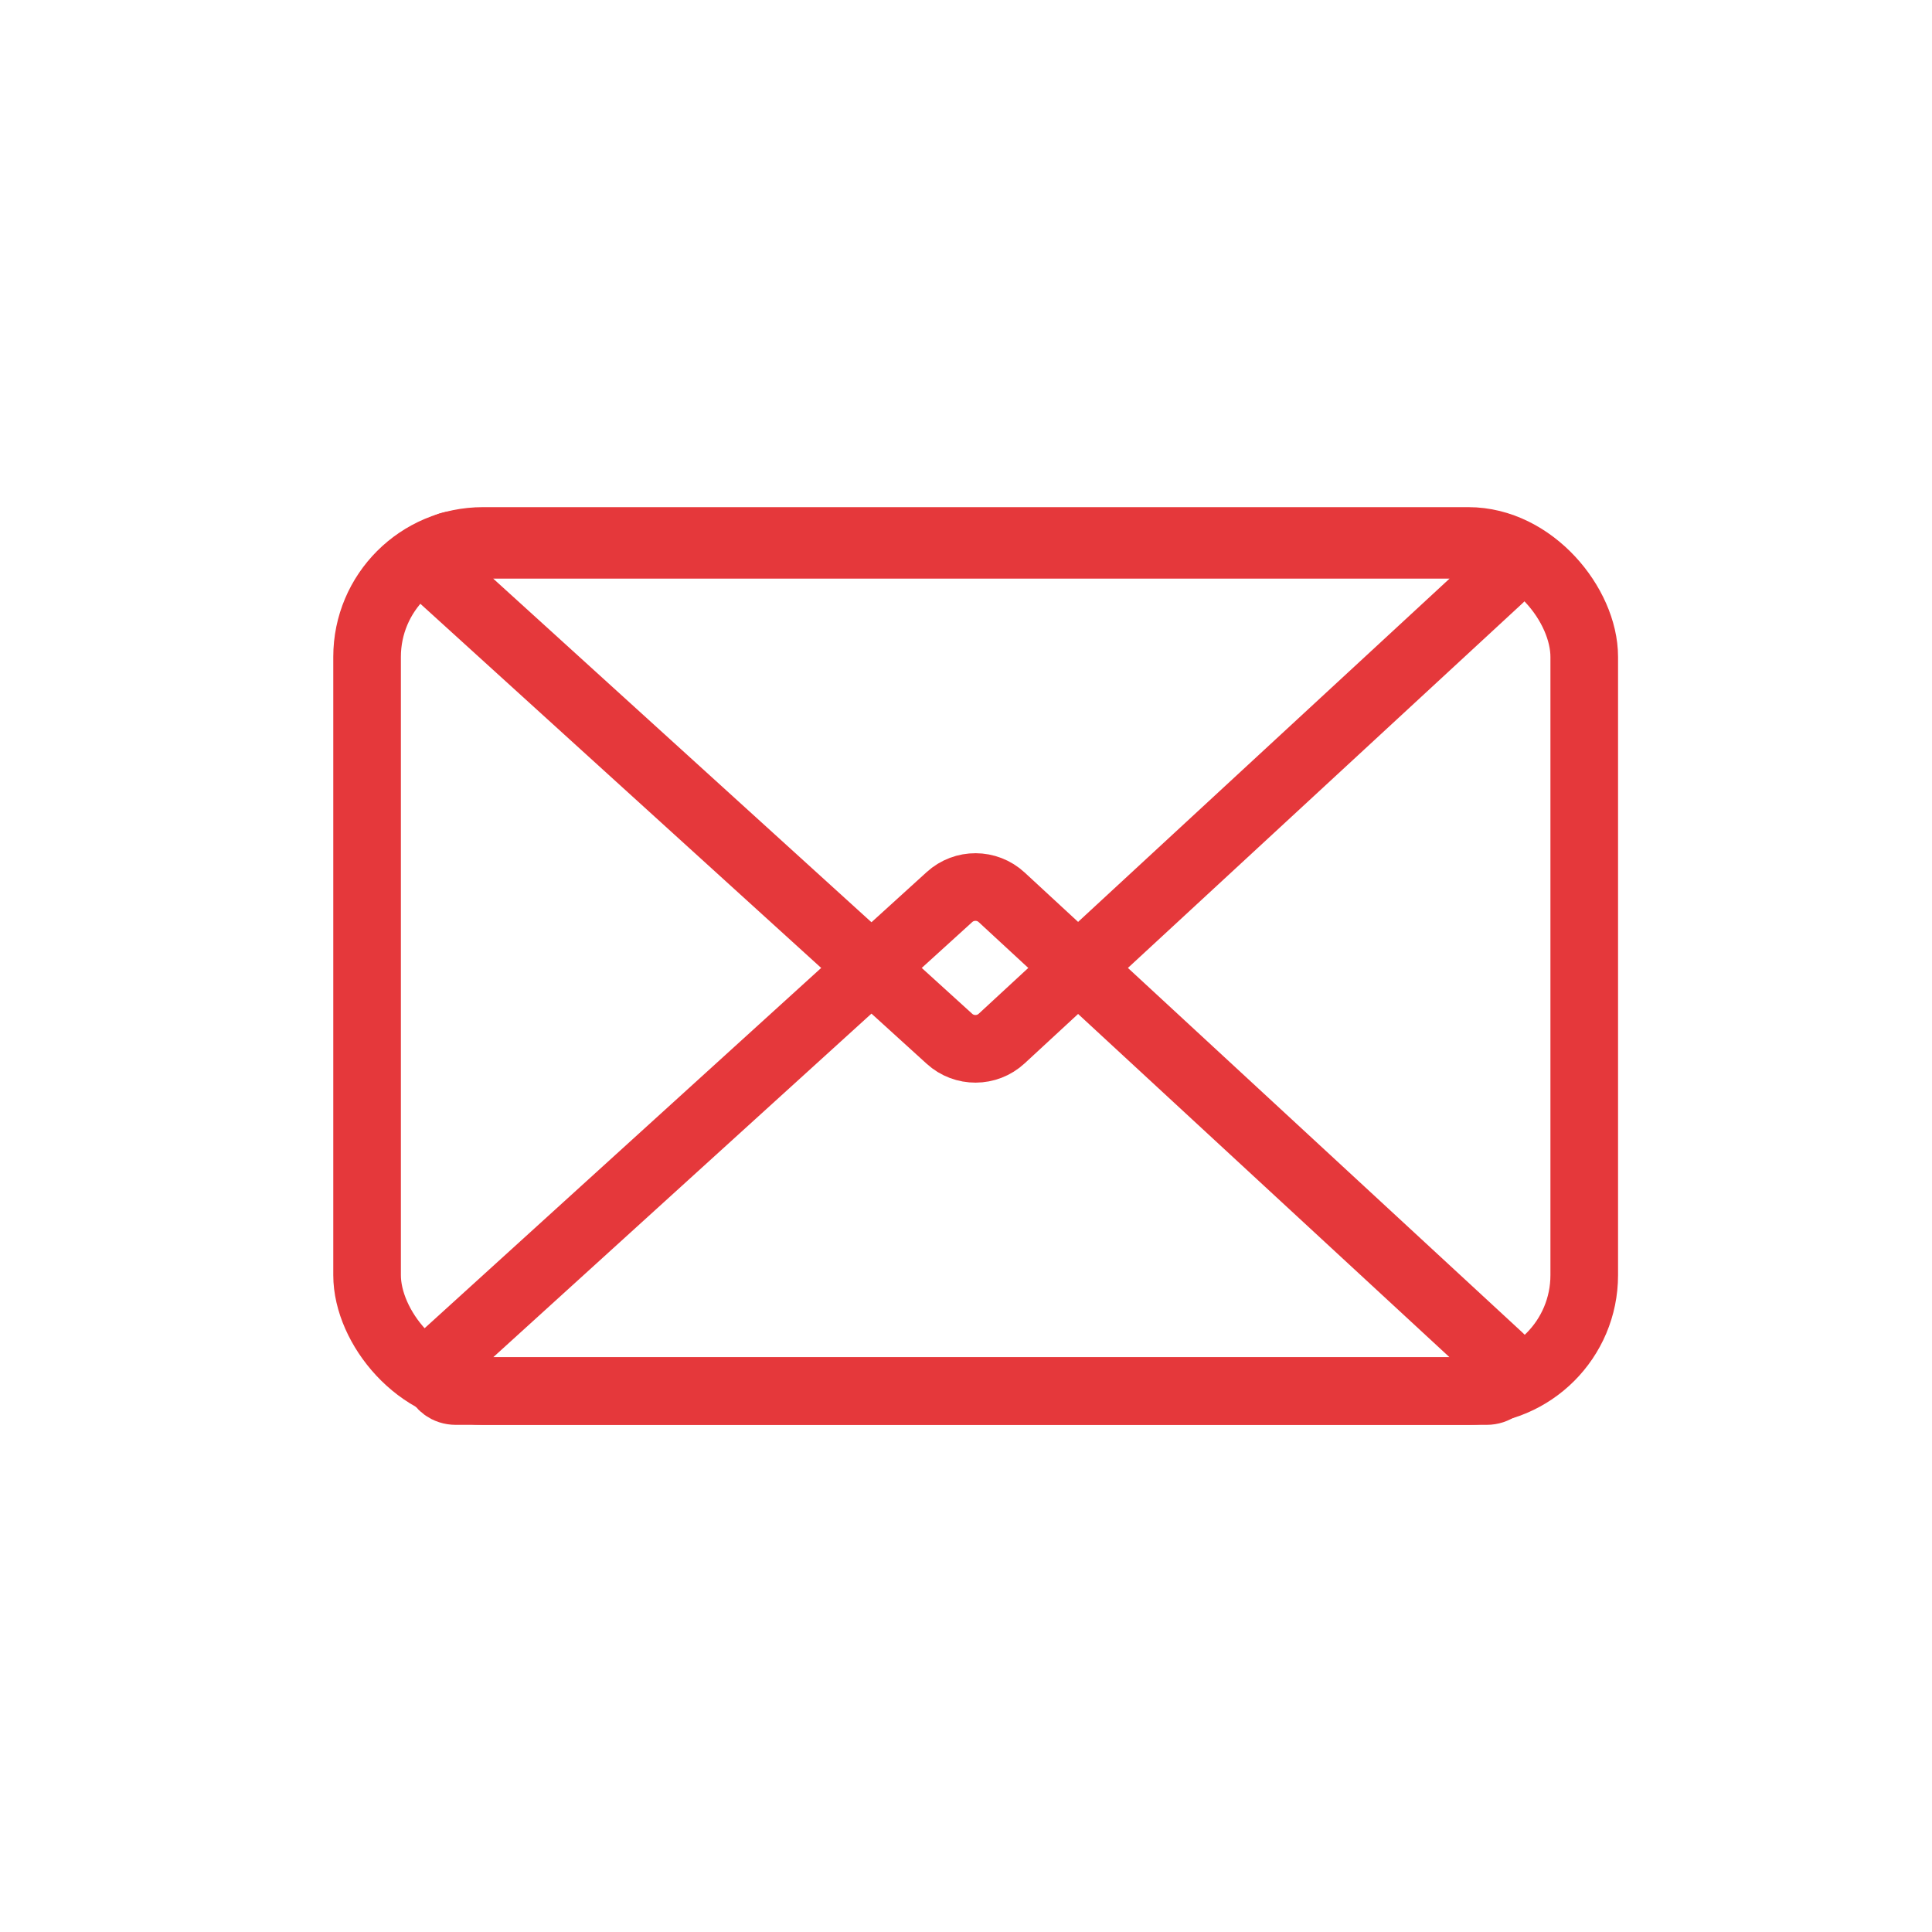 <svg width="100" height="100" viewBox="0 0 100 100" fill="none" xmlns="http://www.w3.org/2000/svg" style="width: 200px; height: 200px;"><style>
     .line-mail1 {animation: line-mail1 3s infinite ease-in-out;}
     @keyframes line-mail1{
         0% { transform: translate3d(-200px, 0, 0);}
         30% {transform: translate3d(0px, 0, 0);}
         40% {transform: translate3d(-4px, 0, 0);}
         50% {transform: translate3d(0px, 0, 0);}
         70% {transform: translate3d(-4px, 0, 0);}
         100% {transform: translate3d(240px, 0, 0);}
     }
     @media (prefers-reduced-motion: reduce) {
         .line-mail1 {
             animation: none;
         }
     }
    </style><g class="line-mail1" style="animation-duration: 2.5s;"><rect class="stroke1 fill1" x="19" y="28" width="63" height="44" rx="6" fill="rgba(255,255,255,0)" stroke="rgba(229,56,59,1)" stroke-width="3.5px"></rect><path class="stroke1 fill1" d="M77.623 70.266L51.846 46.444C51.084 45.74 49.911 45.735 49.144 46.432L22.916 70.26C22.239 70.875 22.674 72 23.588 72H76.945C77.855 72 78.292 70.883 77.623 70.266Z" fill="rgba(255,255,255,0)" stroke="rgba(229,56,59,1)" stroke-width="3.5px"></path><path class="stroke2 fill2" d="M77.623 29.934L51.846 53.756C51.084 54.46 49.911 54.465 49.144 53.768L22.916 29.94C22.239 29.325 22.674 28.2 23.588 28.2H76.945C77.855 28.2 78.292 29.317 77.623 29.934Z" fill="rgba(255,255,255,0)" stroke="rgba(229,56,59,1)" stroke-width="3.5px"></path></g></svg>